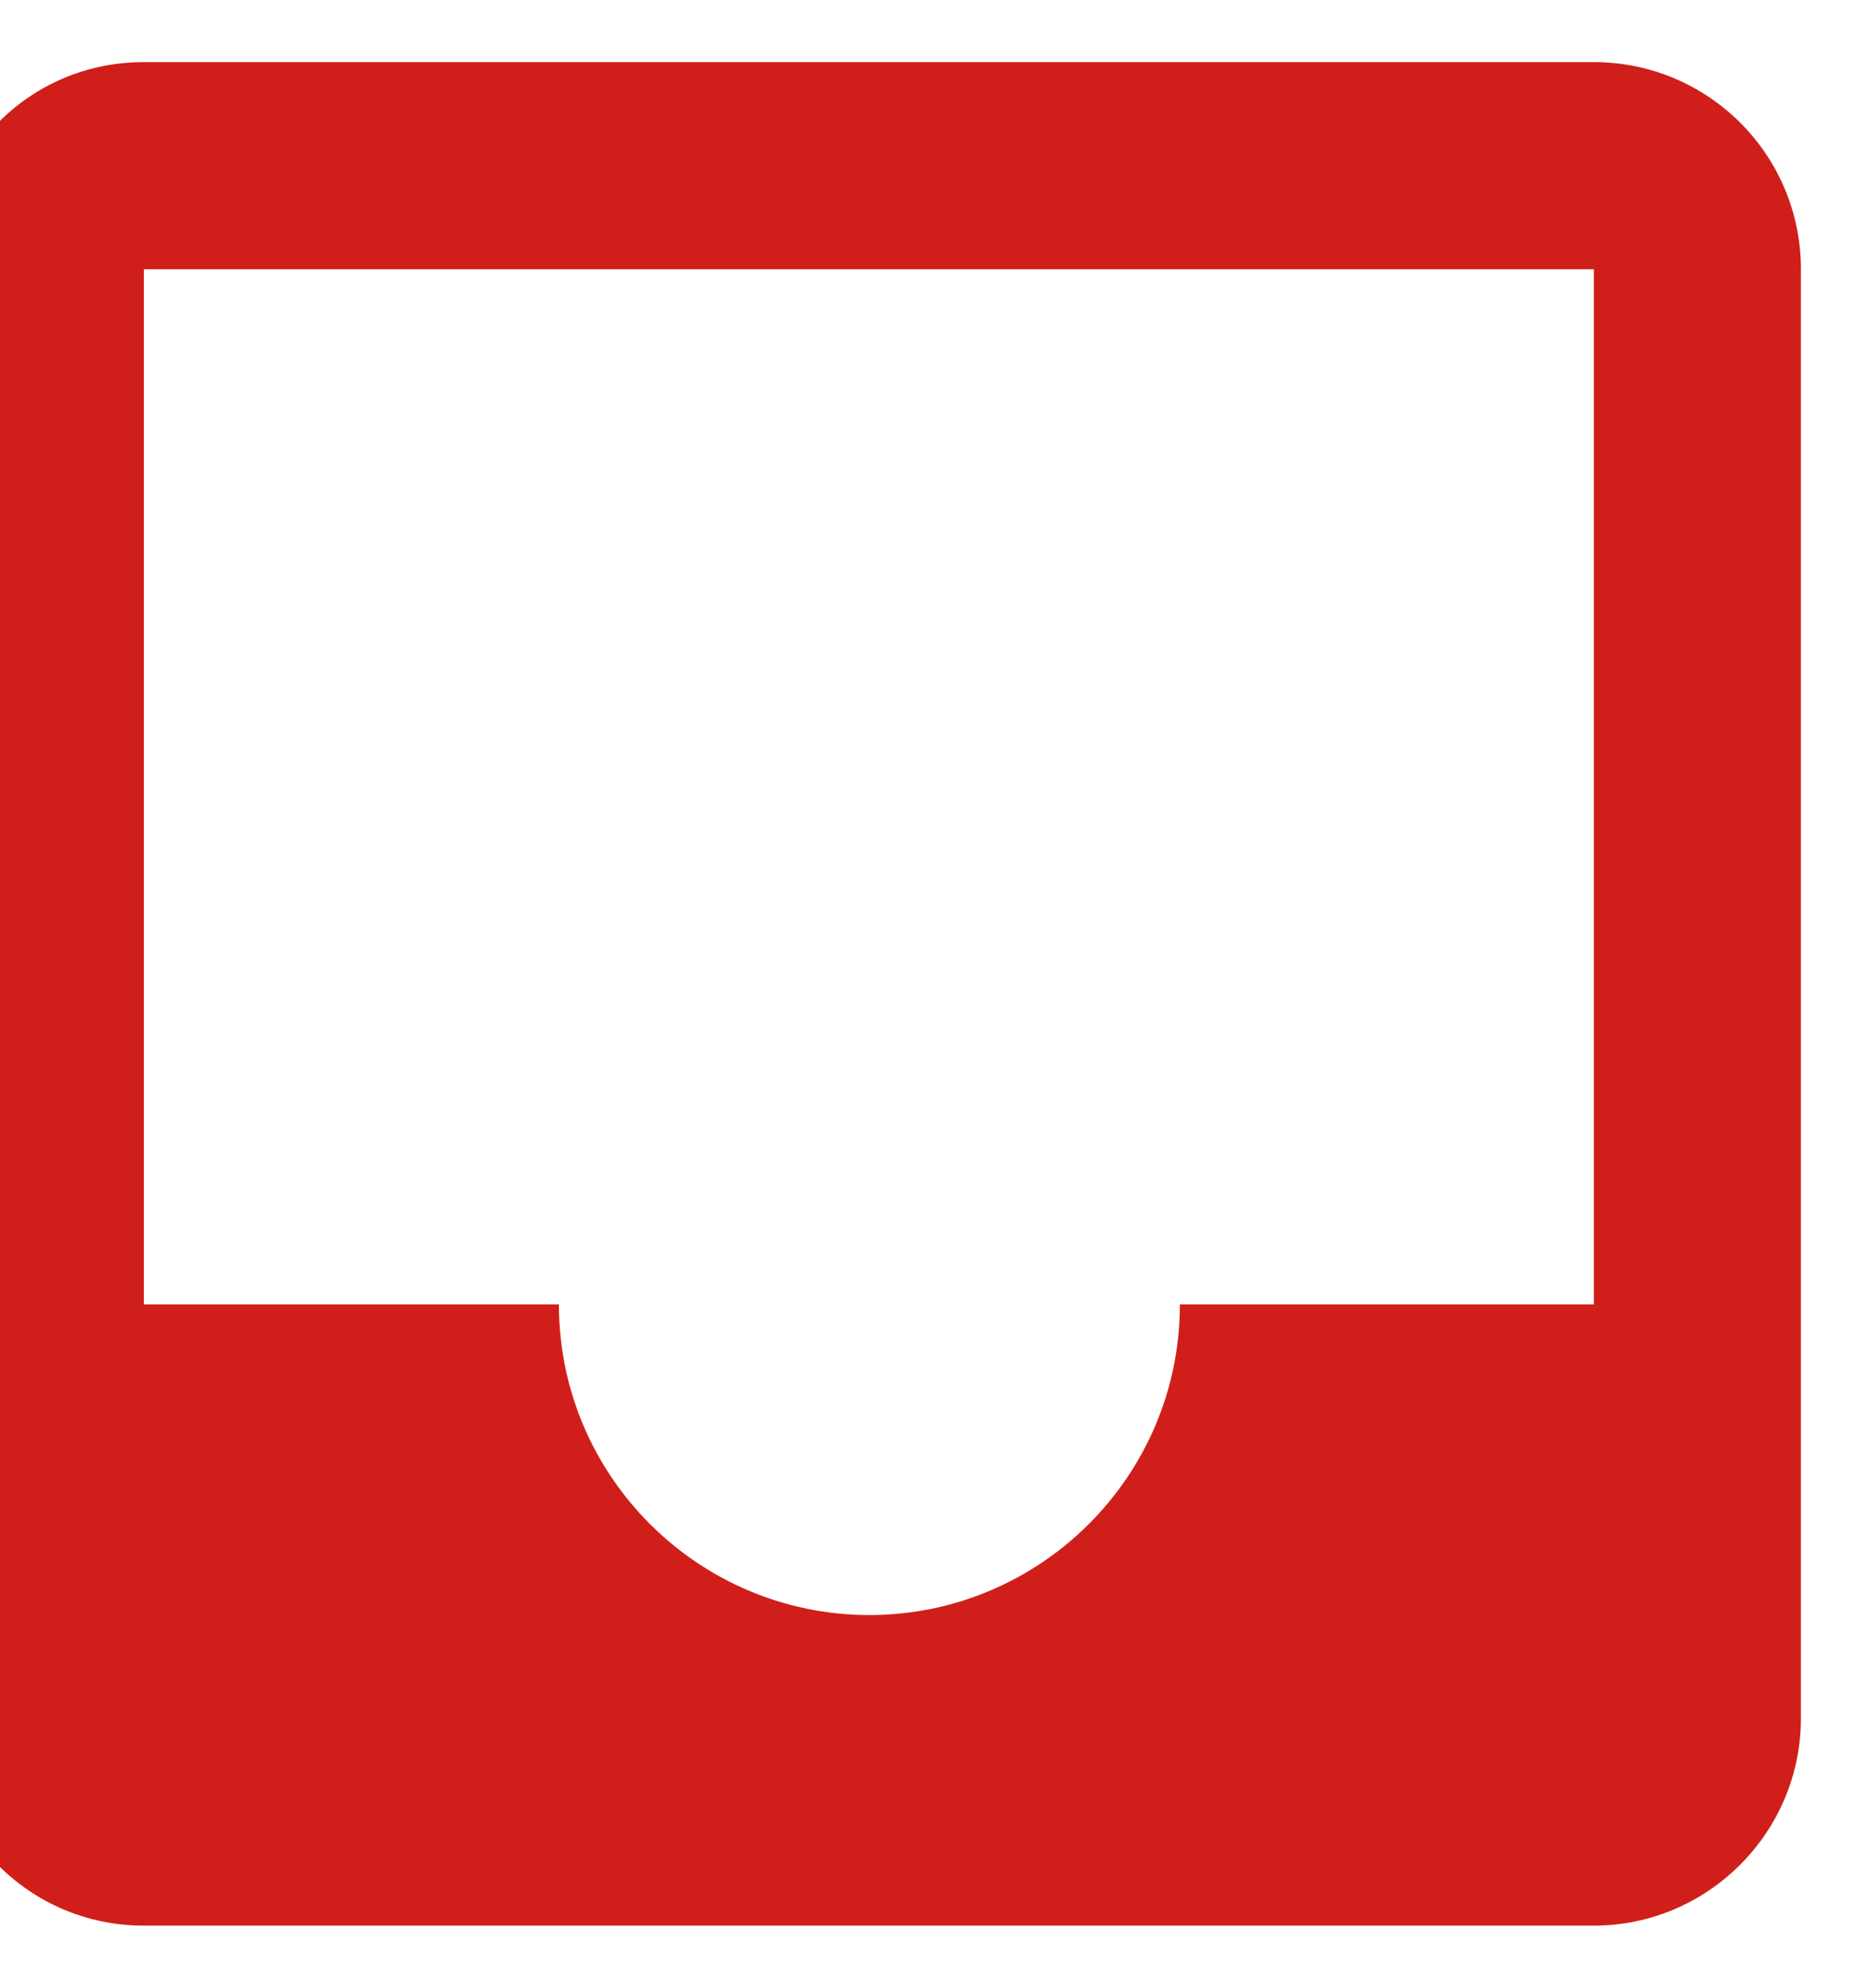 <svg width="15" height="16" viewBox="0 0 15 16" fill="none" xmlns="http://www.w3.org/2000/svg">
<path d="M12.833 0.5H1.158C0.233 0.5 -0.492 1.242 -0.492 2.167L-0.5 13.833C-0.5 14.75 0.233 15.5 1.158 15.5H12.833C13.75 15.5 14.5 14.75 14.5 13.833V2.167C14.5 1.242 13.75 0.5 12.833 0.5ZM12.833 10.5H9.5C9.5 11.883 8.375 13 7 13C5.625 13 4.5 11.883 4.5 10.5H1.158V2.167H12.833V10.5Z" fill="#D01F1A"/>
</svg>

